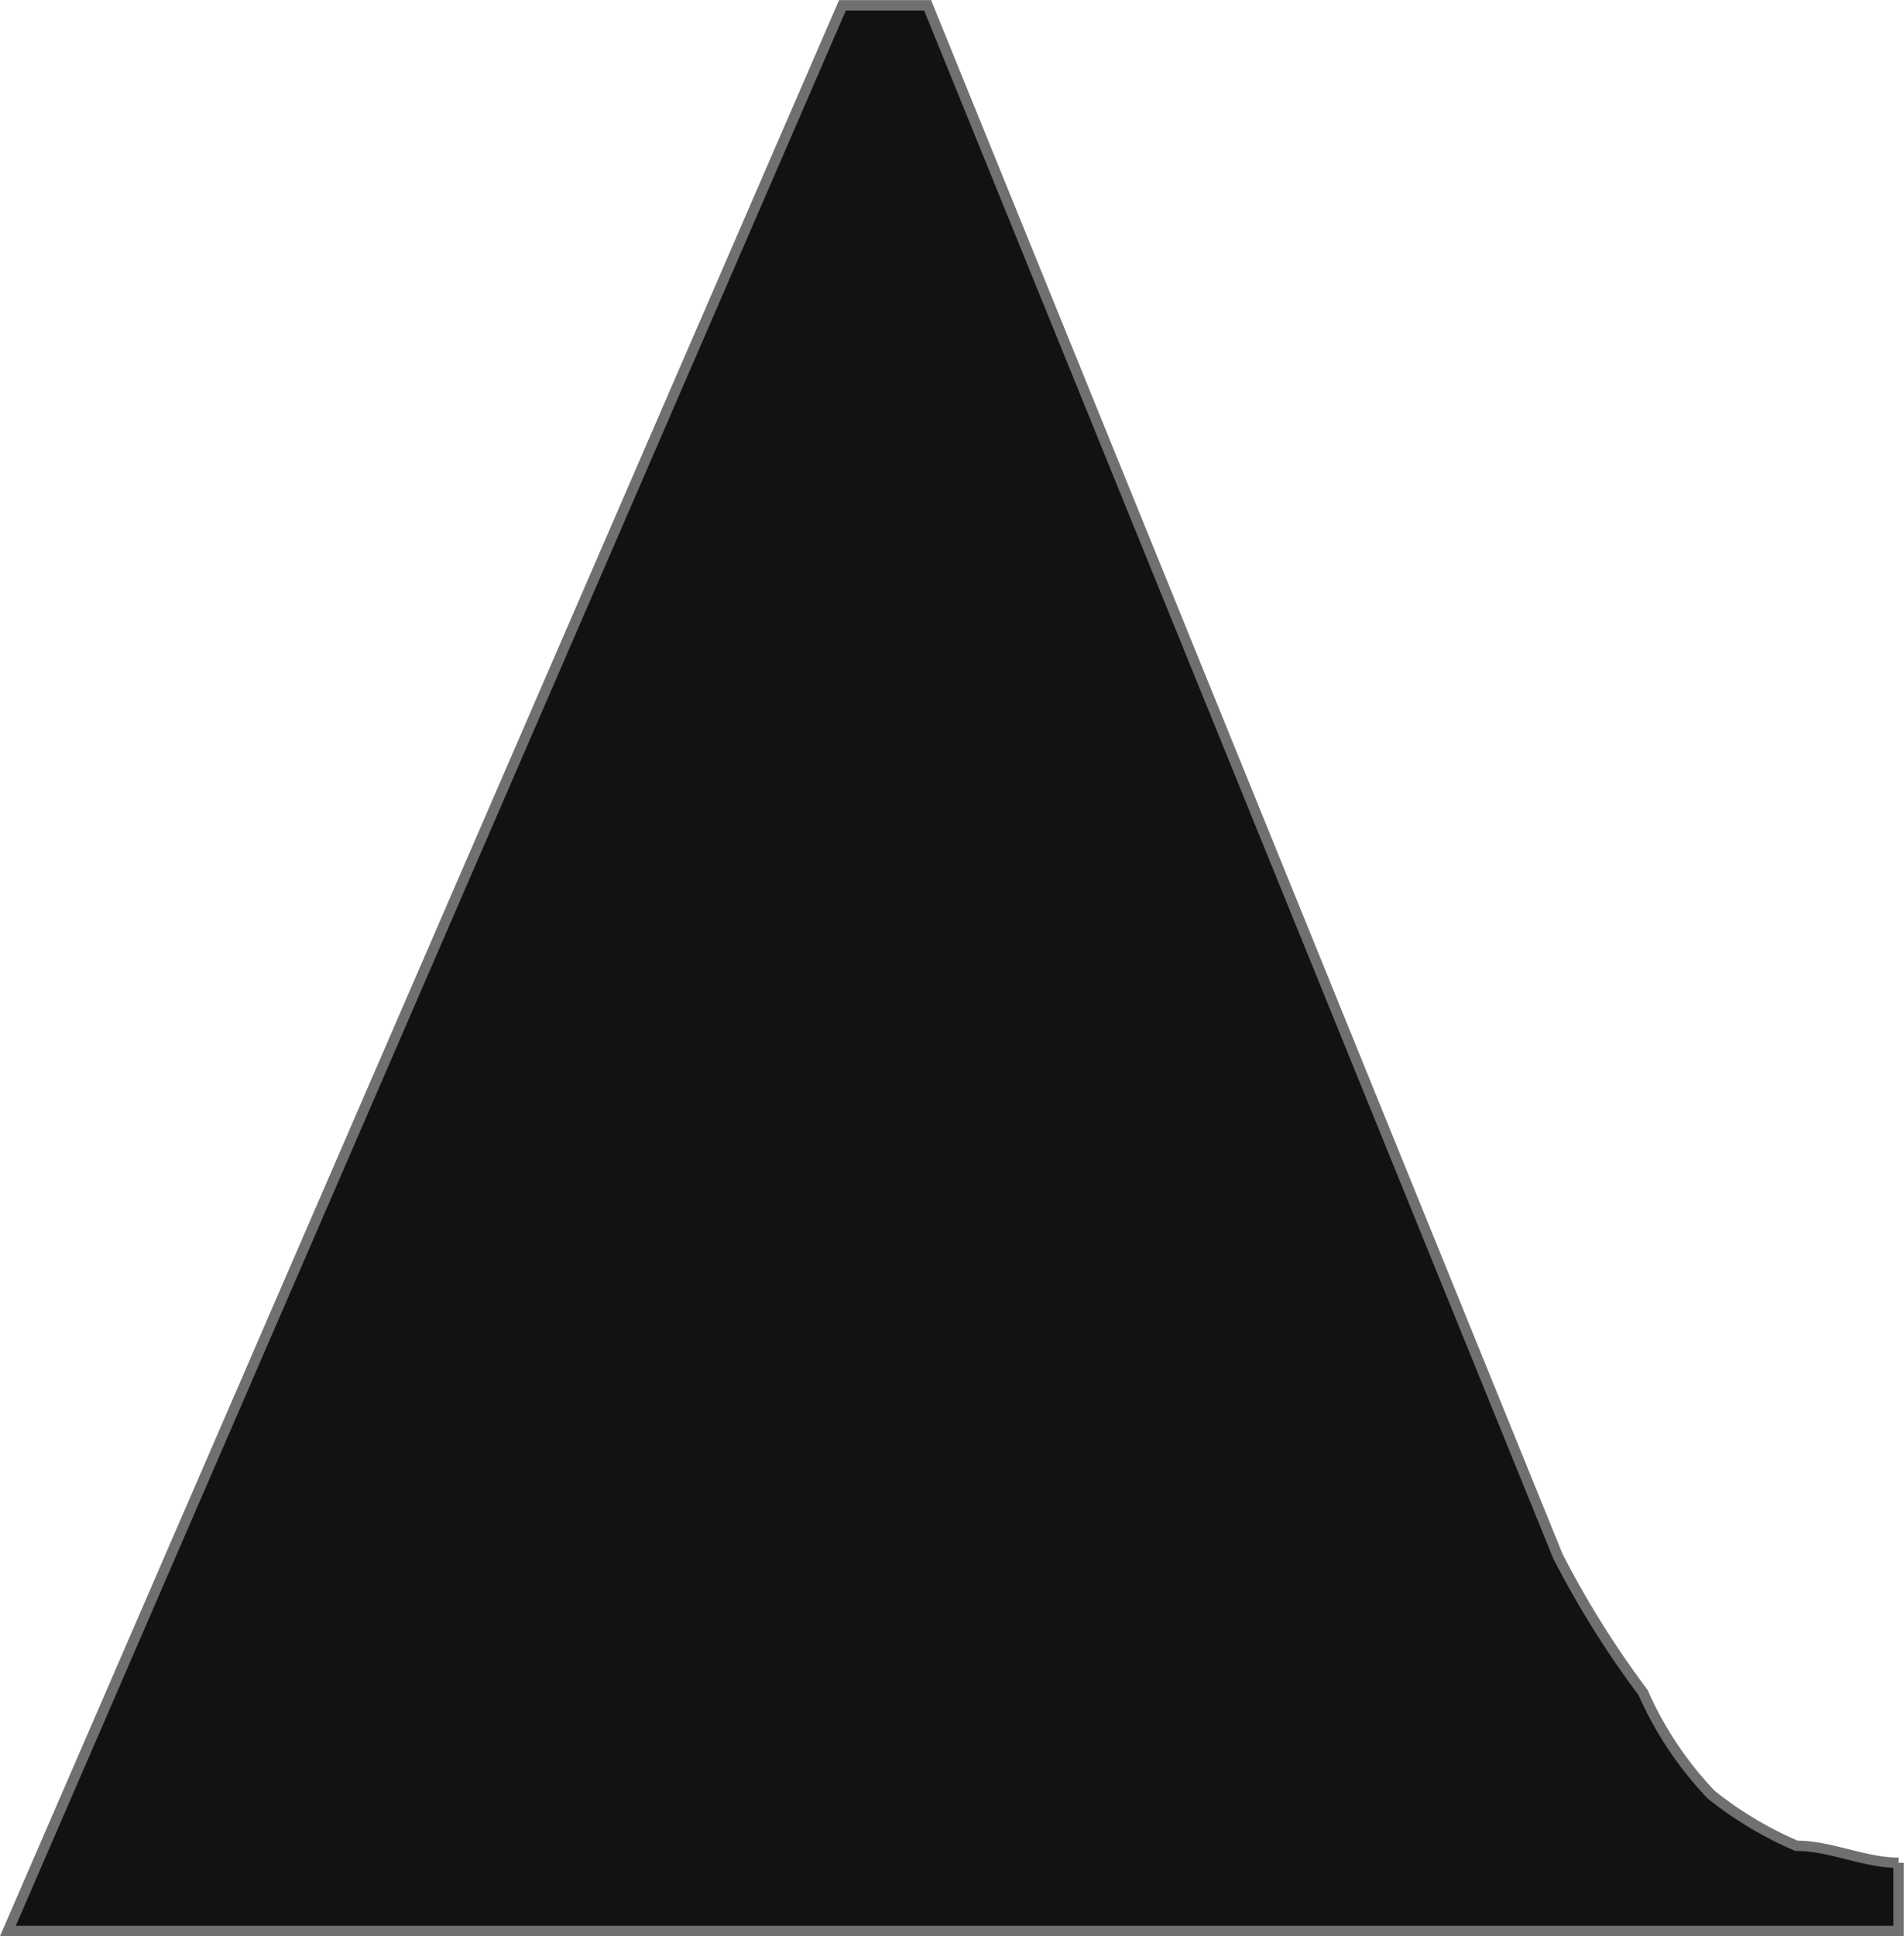 <svg xmlns="http://www.w3.org/2000/svg" width="22.96" height="23.338" viewBox="0 0 22.96 23.338"><path d="M300.3-815.109c-.411,0-.822-.205-1.233-.205a4.491,4.491,0,0,1-1.027-.616,4.3,4.3,0,0,1-.822-1.232,11.463,11.463,0,0,1-1.027-1.643l-7.6-18.694h-1.027L277.5-814.287h22.8v-.822" transform="translate(-277.405 837.563)" fill="#131212" stroke="#707070" stroke-width="0.125" fill-rule="evenodd"/></svg>